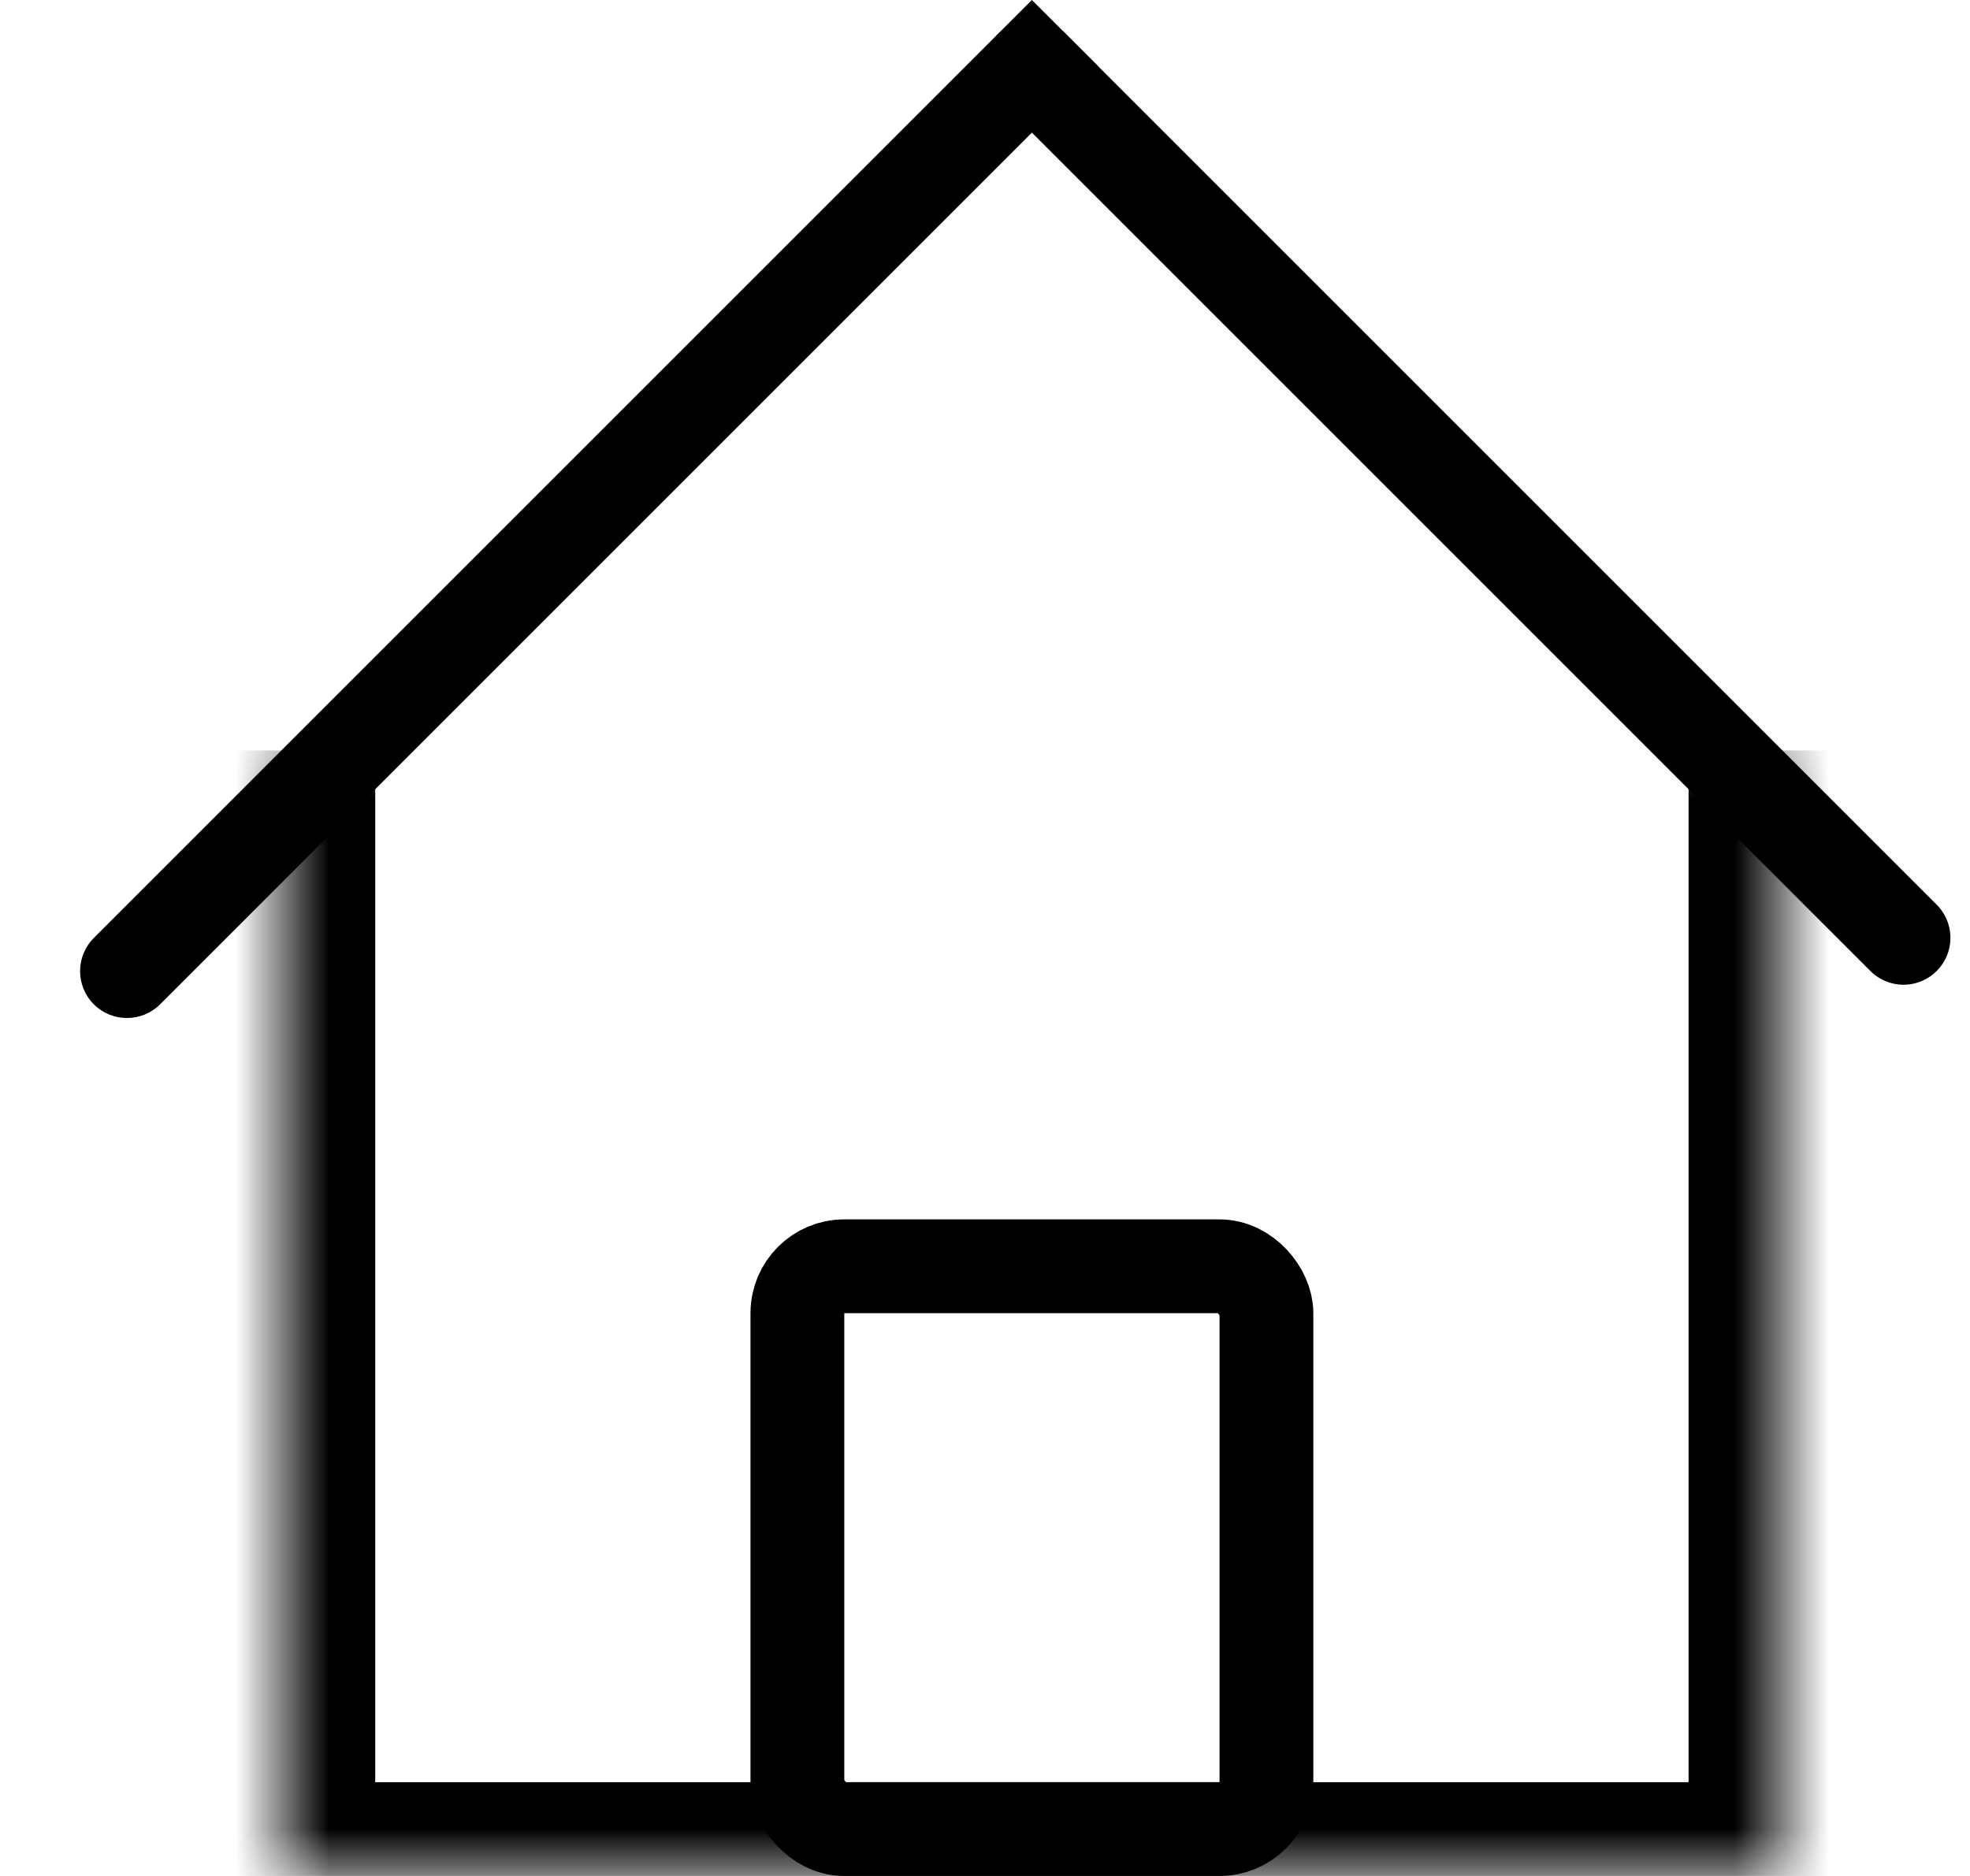 <svg width="21" height="20" viewBox="0 0 21 20" fill="none" xmlns="http://www.w3.org/2000/svg">
<mask id="path-1-inside-1_76_11" fill="white">
<path d="M3 8H19V20H3V8Z"/>
</mask>
<path d="M19 20V21H20V20H19ZM3 20H2V21H3V20ZM18 8V20H20V8H18ZM19 19H3V21H19V19ZM4 20V8H2V20H4Z" fill="black" mask="url(#path-1-inside-1_76_11)"/>
<path d="M1 10C0.805 10.195 0.805 10.512 1 10.707C1.195 10.902 1.512 10.902 1.707 10.707L1 10ZM11 -3.77595e-05L1 10L1.707 10.707L11.707 0.707L11 -3.77595e-05Z" fill="black"/>
<line x1="0.5" y1="-0.5" x2="13.642" y2="-0.5" transform="matrix(0.707 0.707 0.707 -0.707 11 0)" stroke="black" stroke-linecap="round"/>
<rect x="8.5" y="13.5" width="5" height="6" rx="0.5" stroke="black"/>
</svg>

